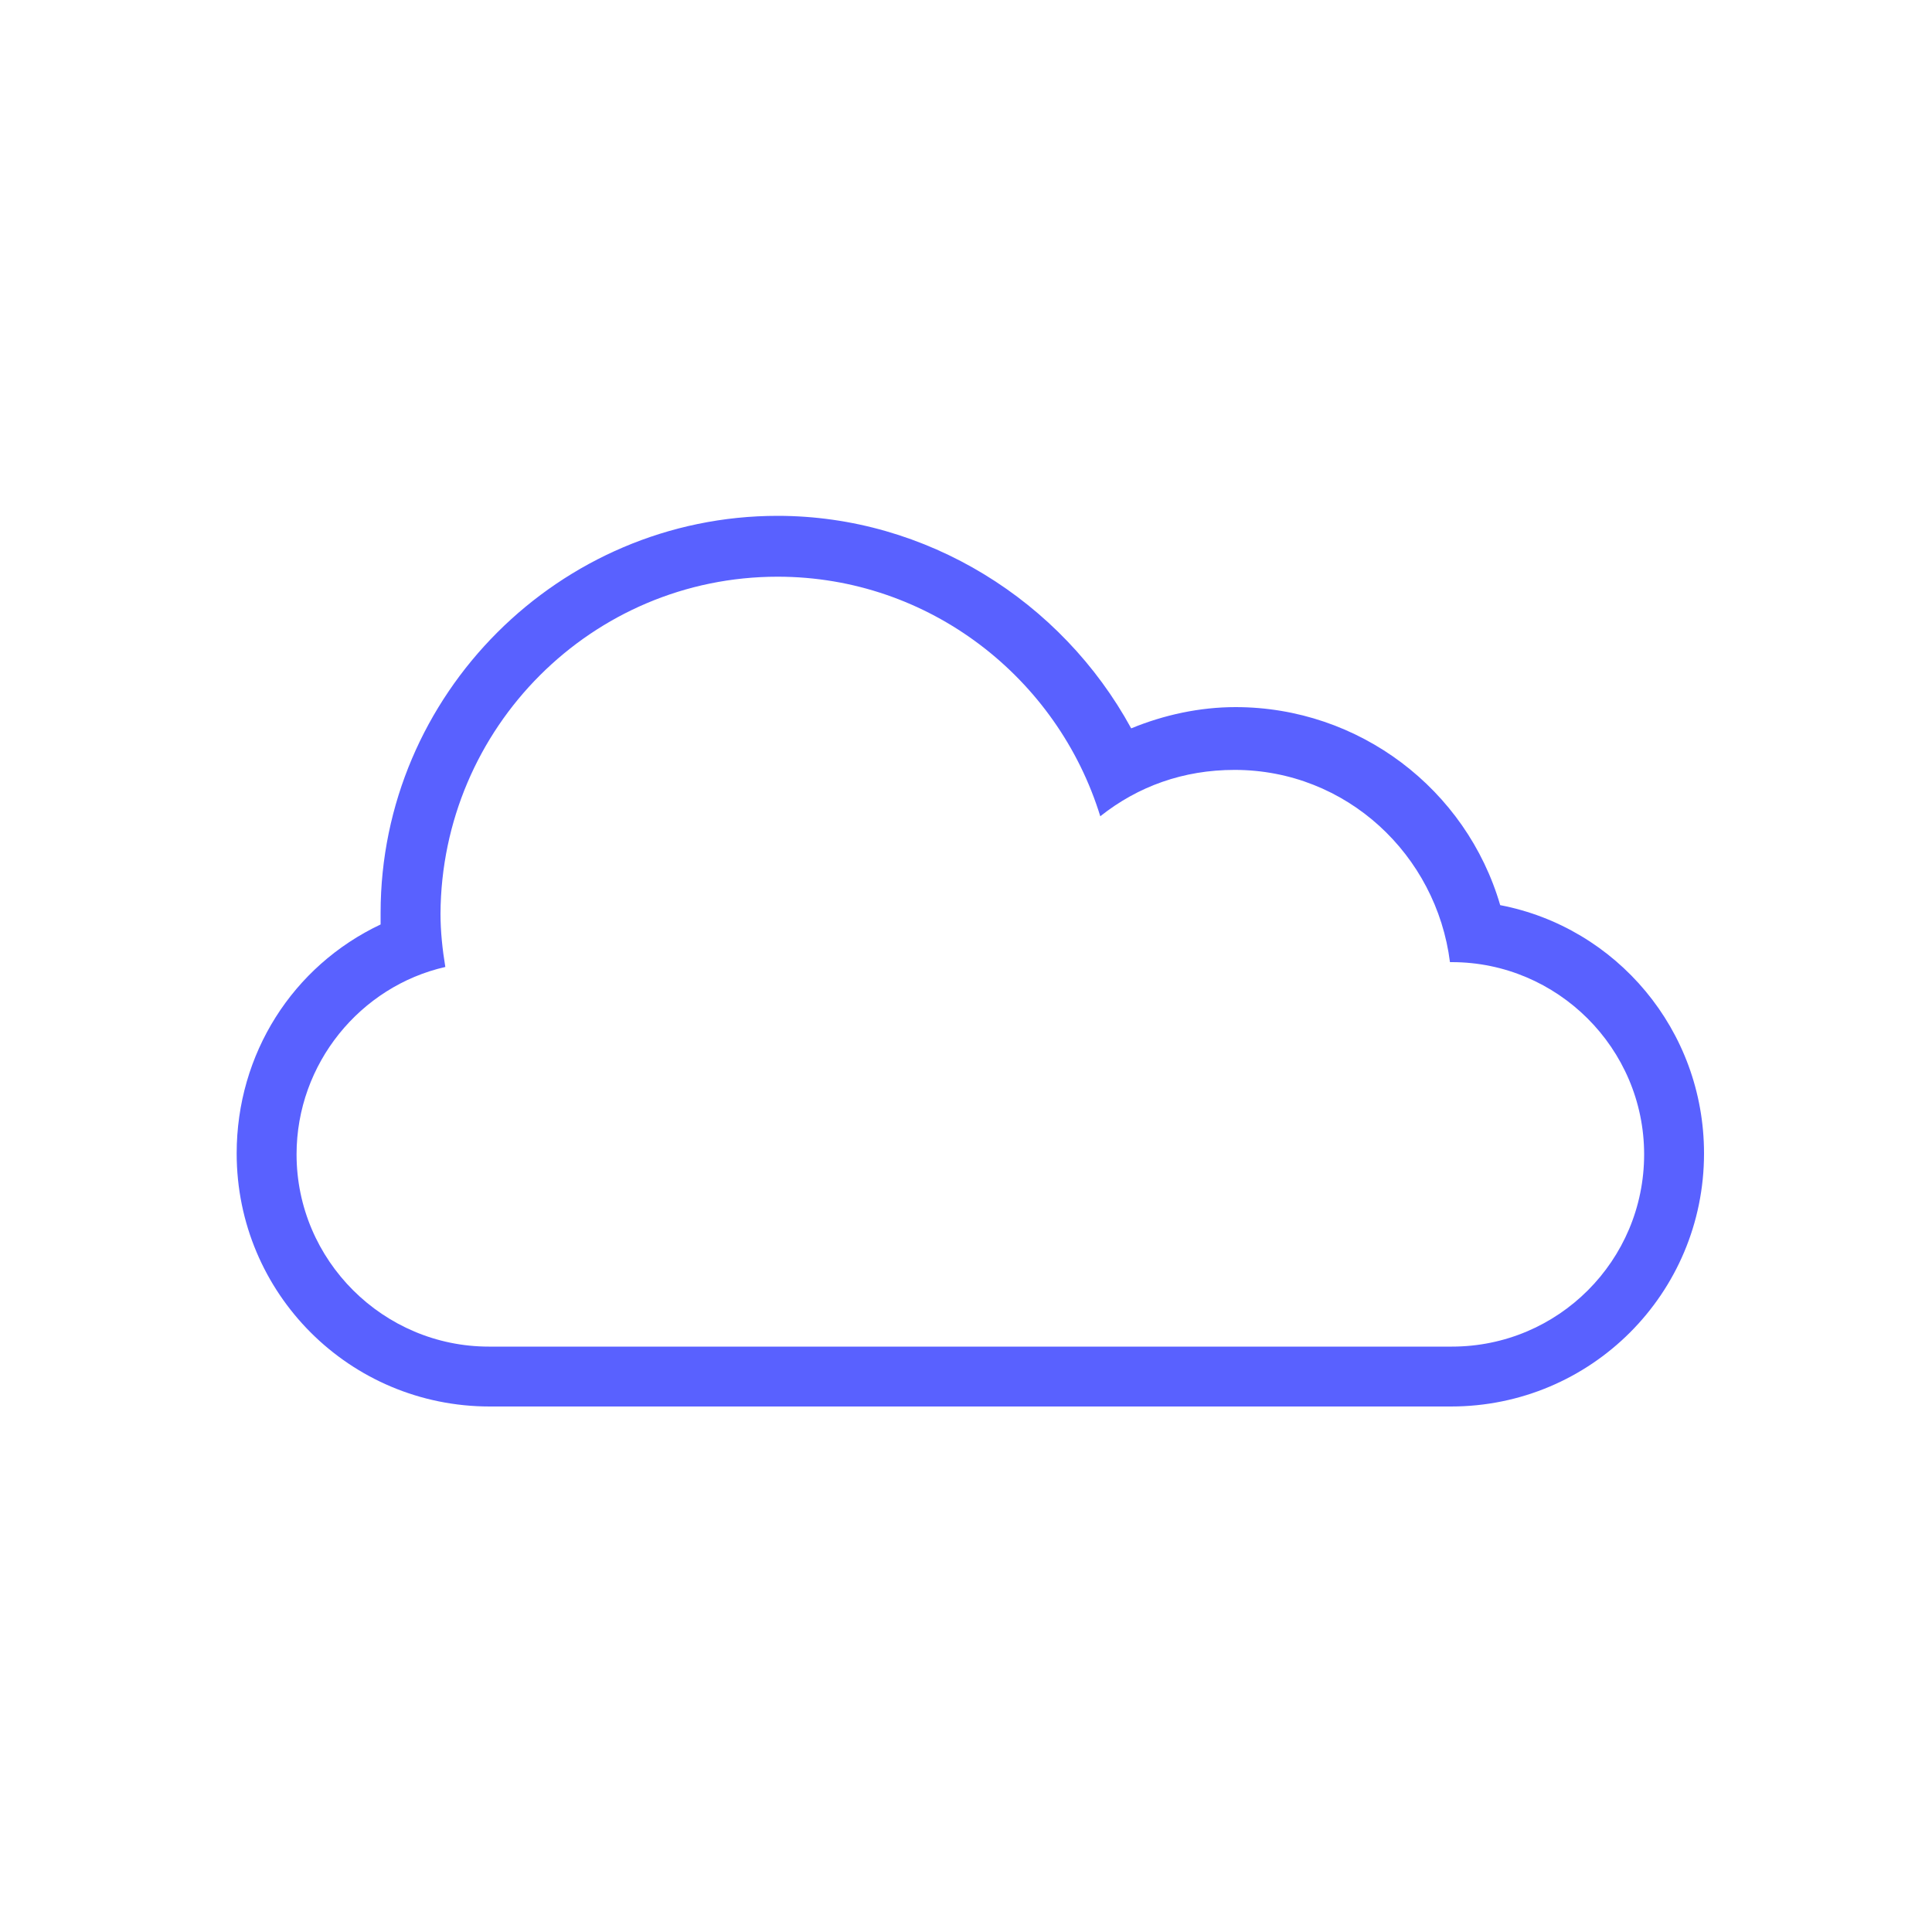<svg xmlns="http://www.w3.org/2000/svg" xmlns:xlink="http://www.w3.org/1999/xlink" id="Layer_1" x="0" y="0" version="1.1" viewBox="0 0 200 200" xml:space="preserve" style="enable-background:new 0 0 200 200"><style type="text/css">.st0{fill:#5961ff}</style><path d="M80.5,59.7c15.7,0,29,10.5,33.4,24.8c3.9-3.1,8.6-4.8,13.9-4.8c11.6,0,20.9,8.8,22.3,19.9h0.2	c10.9,0,19.9,8.9,19.9,19.9s-8.9,19.9-19.9,19.9H50.6c-10.9,0-19.9-8.9-19.9-19.9c0-9.4,6.6-17.4,15.4-19.4	c-0.3-1.8-0.5-3.7-0.5-5.5C45.7,75.3,61.3,59.7,80.5,59.7 M80.5,53.4c-22.6,0-41.1,18.5-41.1,41.1c0,0.5,0,0.8,0,1.2	c-9.1,4.3-14.9,13.4-14.9,23.7c0,14.5,11.7,26.2,26.2,26.2h99.5c14.5,0,26.2-11.7,26.2-26.2c0-12.8-9.1-23.4-21.1-25.7	c-3.5-12-14.6-20.5-27.4-20.5c-3.7,0-7.4,0.8-10.8,2.2C109.9,62.2,95.9,53.4,80.5,53.4L80.5,53.4z" class="st0"/></svg>